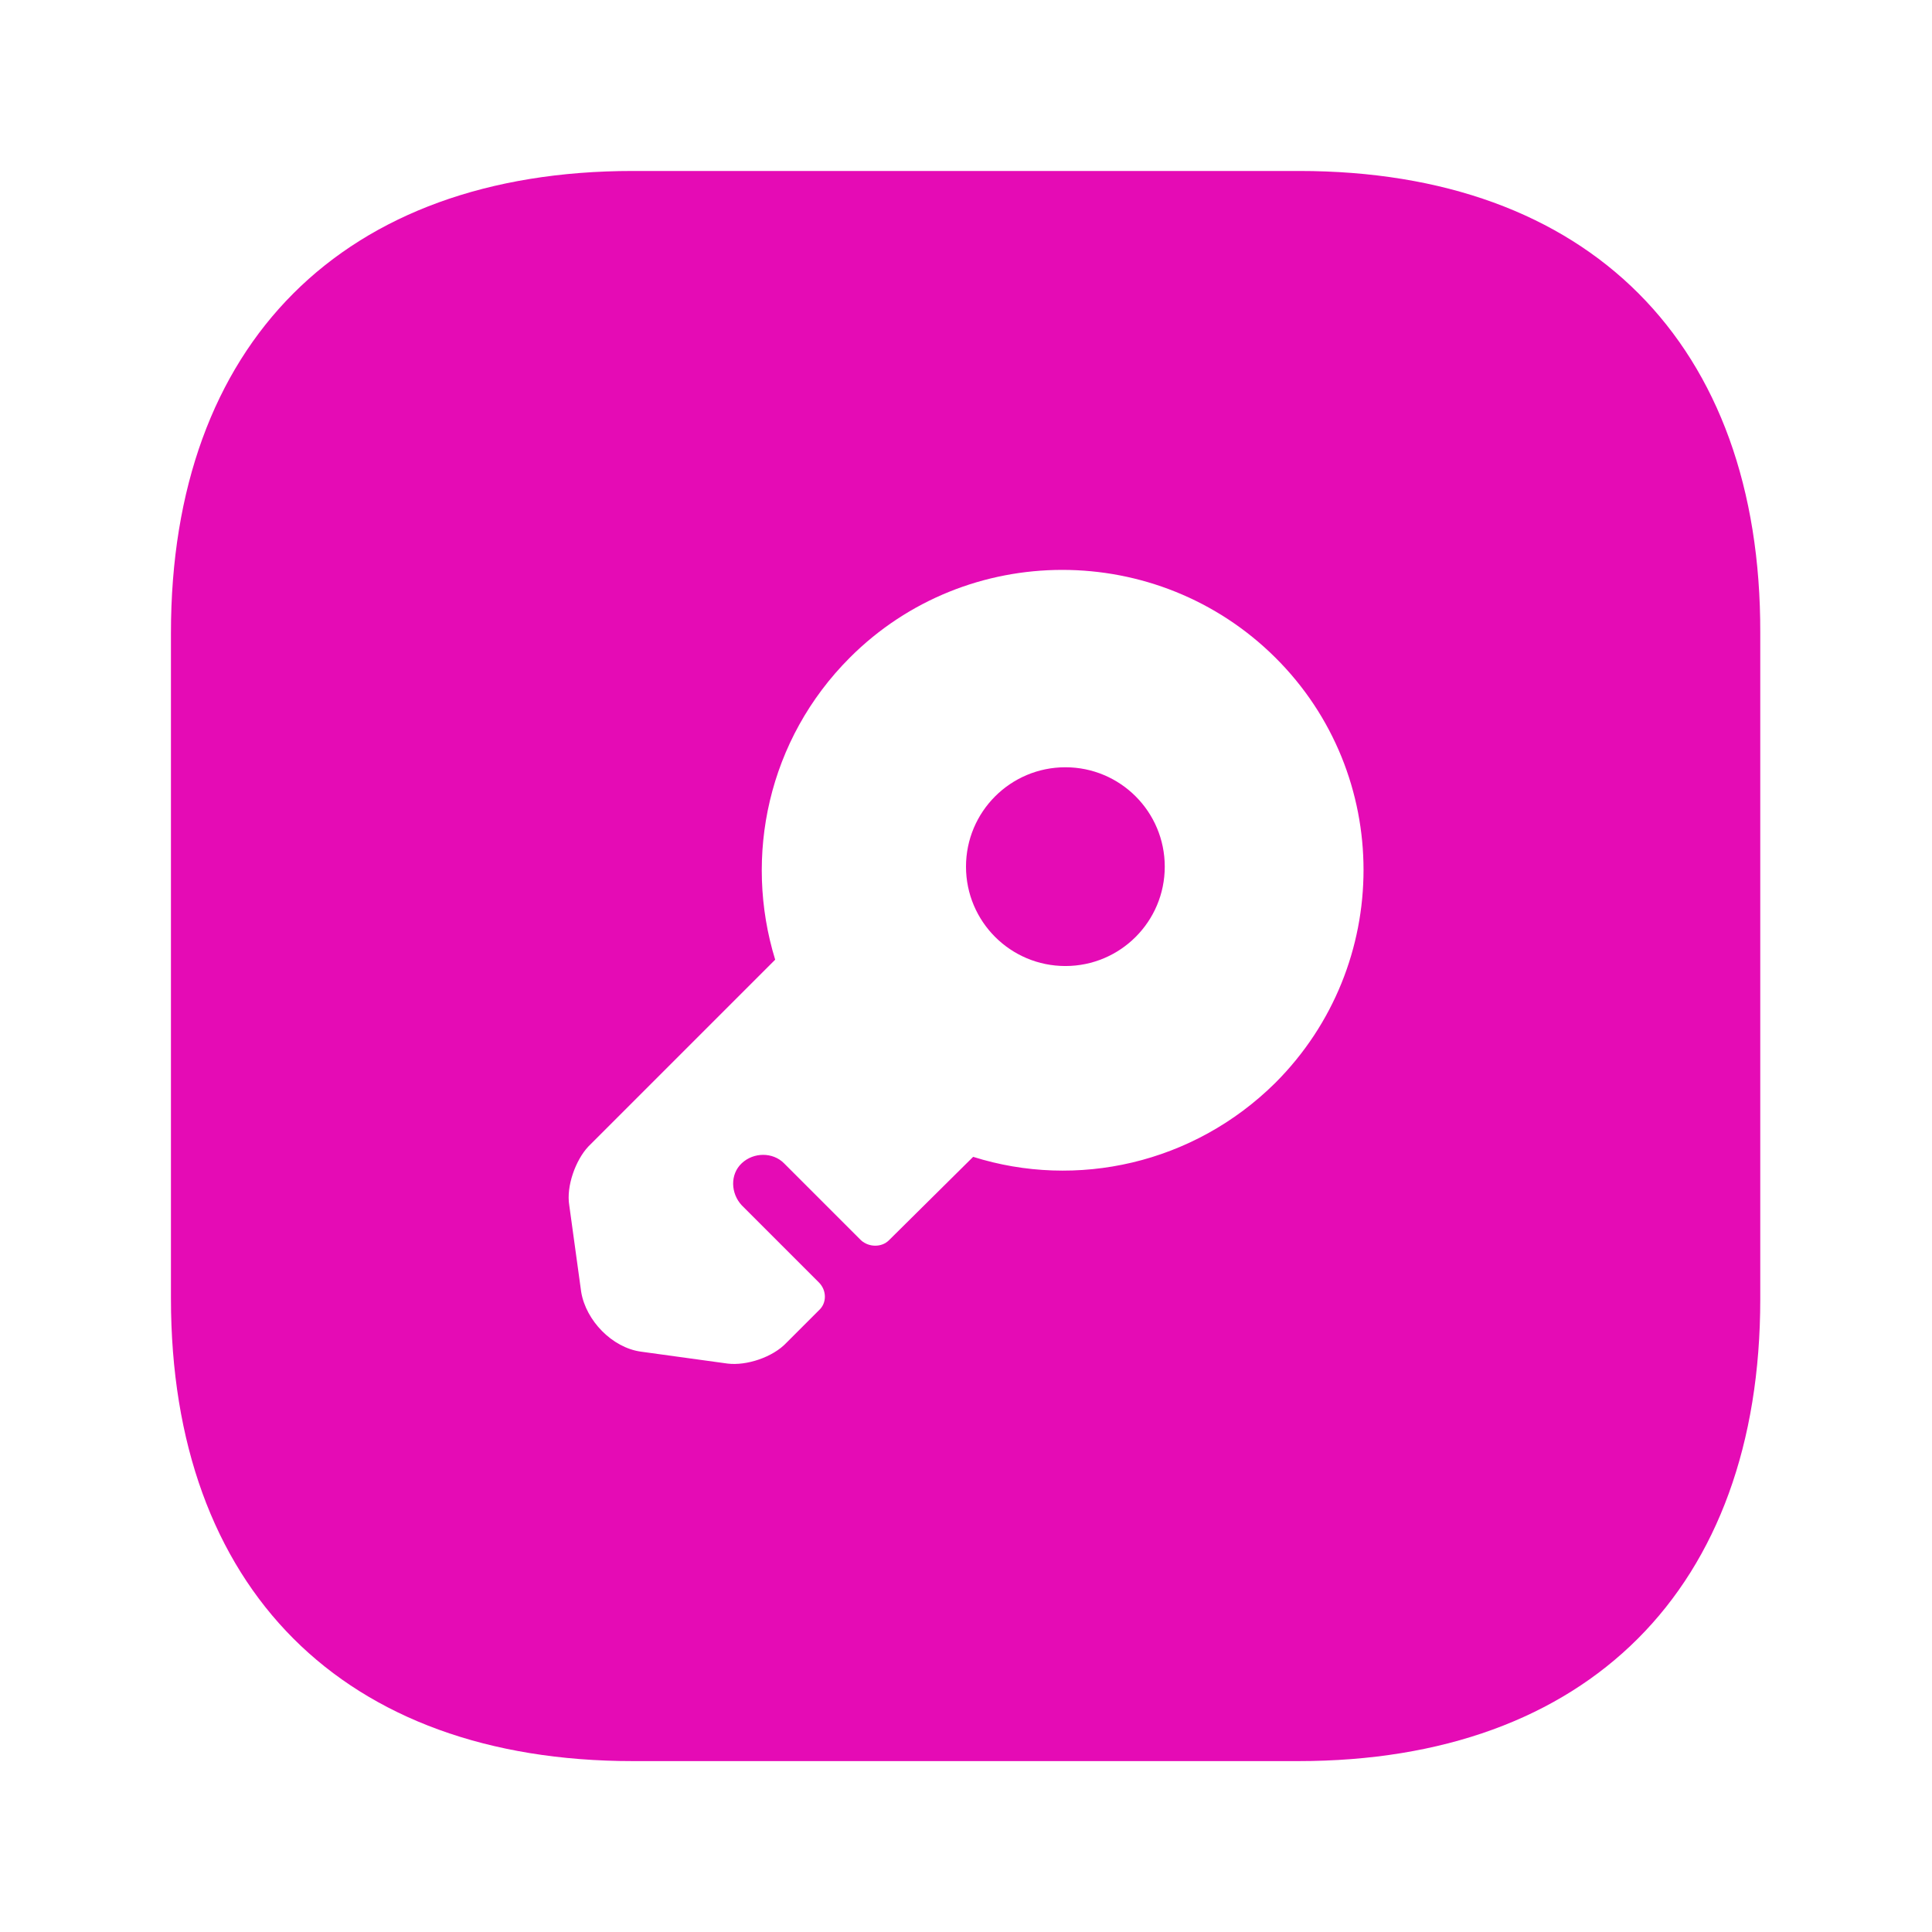 <svg width="81" height="81" viewBox="0 0 81 81" fill="none" xmlns="http://www.w3.org/2000/svg">
<path d="M44.667 40.501C46.968 40.501 48.833 38.636 48.833 36.335C48.833 34.033 46.968 32.168 44.667 32.168C42.365 32.168 40.5 34.033 40.5 36.335C40.5 38.636 42.365 40.501 44.667 40.501Z" fill="#E50BB5"/>
<path d="M54.467 7.168H26.533C14.4 7.168 7.167 14.401 7.167 26.535V54.435C7.167 66.601 14.4 73.835 26.533 73.835H54.433C66.567 73.835 73.8 66.601 73.8 54.468V26.535C73.833 14.401 66.6 7.168 54.467 7.168ZM53.467 45.401C50.033 48.801 45.133 49.868 40.8 48.501L37.267 52.001C36.967 52.301 36.433 52.301 36.1 52.001L32.867 48.768C32.4 48.301 31.6 48.301 31.1 48.768C30.6 49.235 30.633 50.035 31.1 50.535L34.333 53.768C34.667 54.101 34.667 54.635 34.333 54.935L32.967 56.301C32.4 56.901 31.3 57.268 30.5 57.168L26.867 56.668C25.667 56.501 24.567 55.368 24.367 54.168L23.867 50.535C23.733 49.735 24.133 48.635 24.667 48.068L32.5 40.235C31.167 35.901 32.2 31.001 35.633 27.568C40.533 22.668 48.533 22.668 53.467 27.568C58.4 32.468 58.4 40.468 53.467 45.401Z" fill="#E50BB5"/>
</svg>
